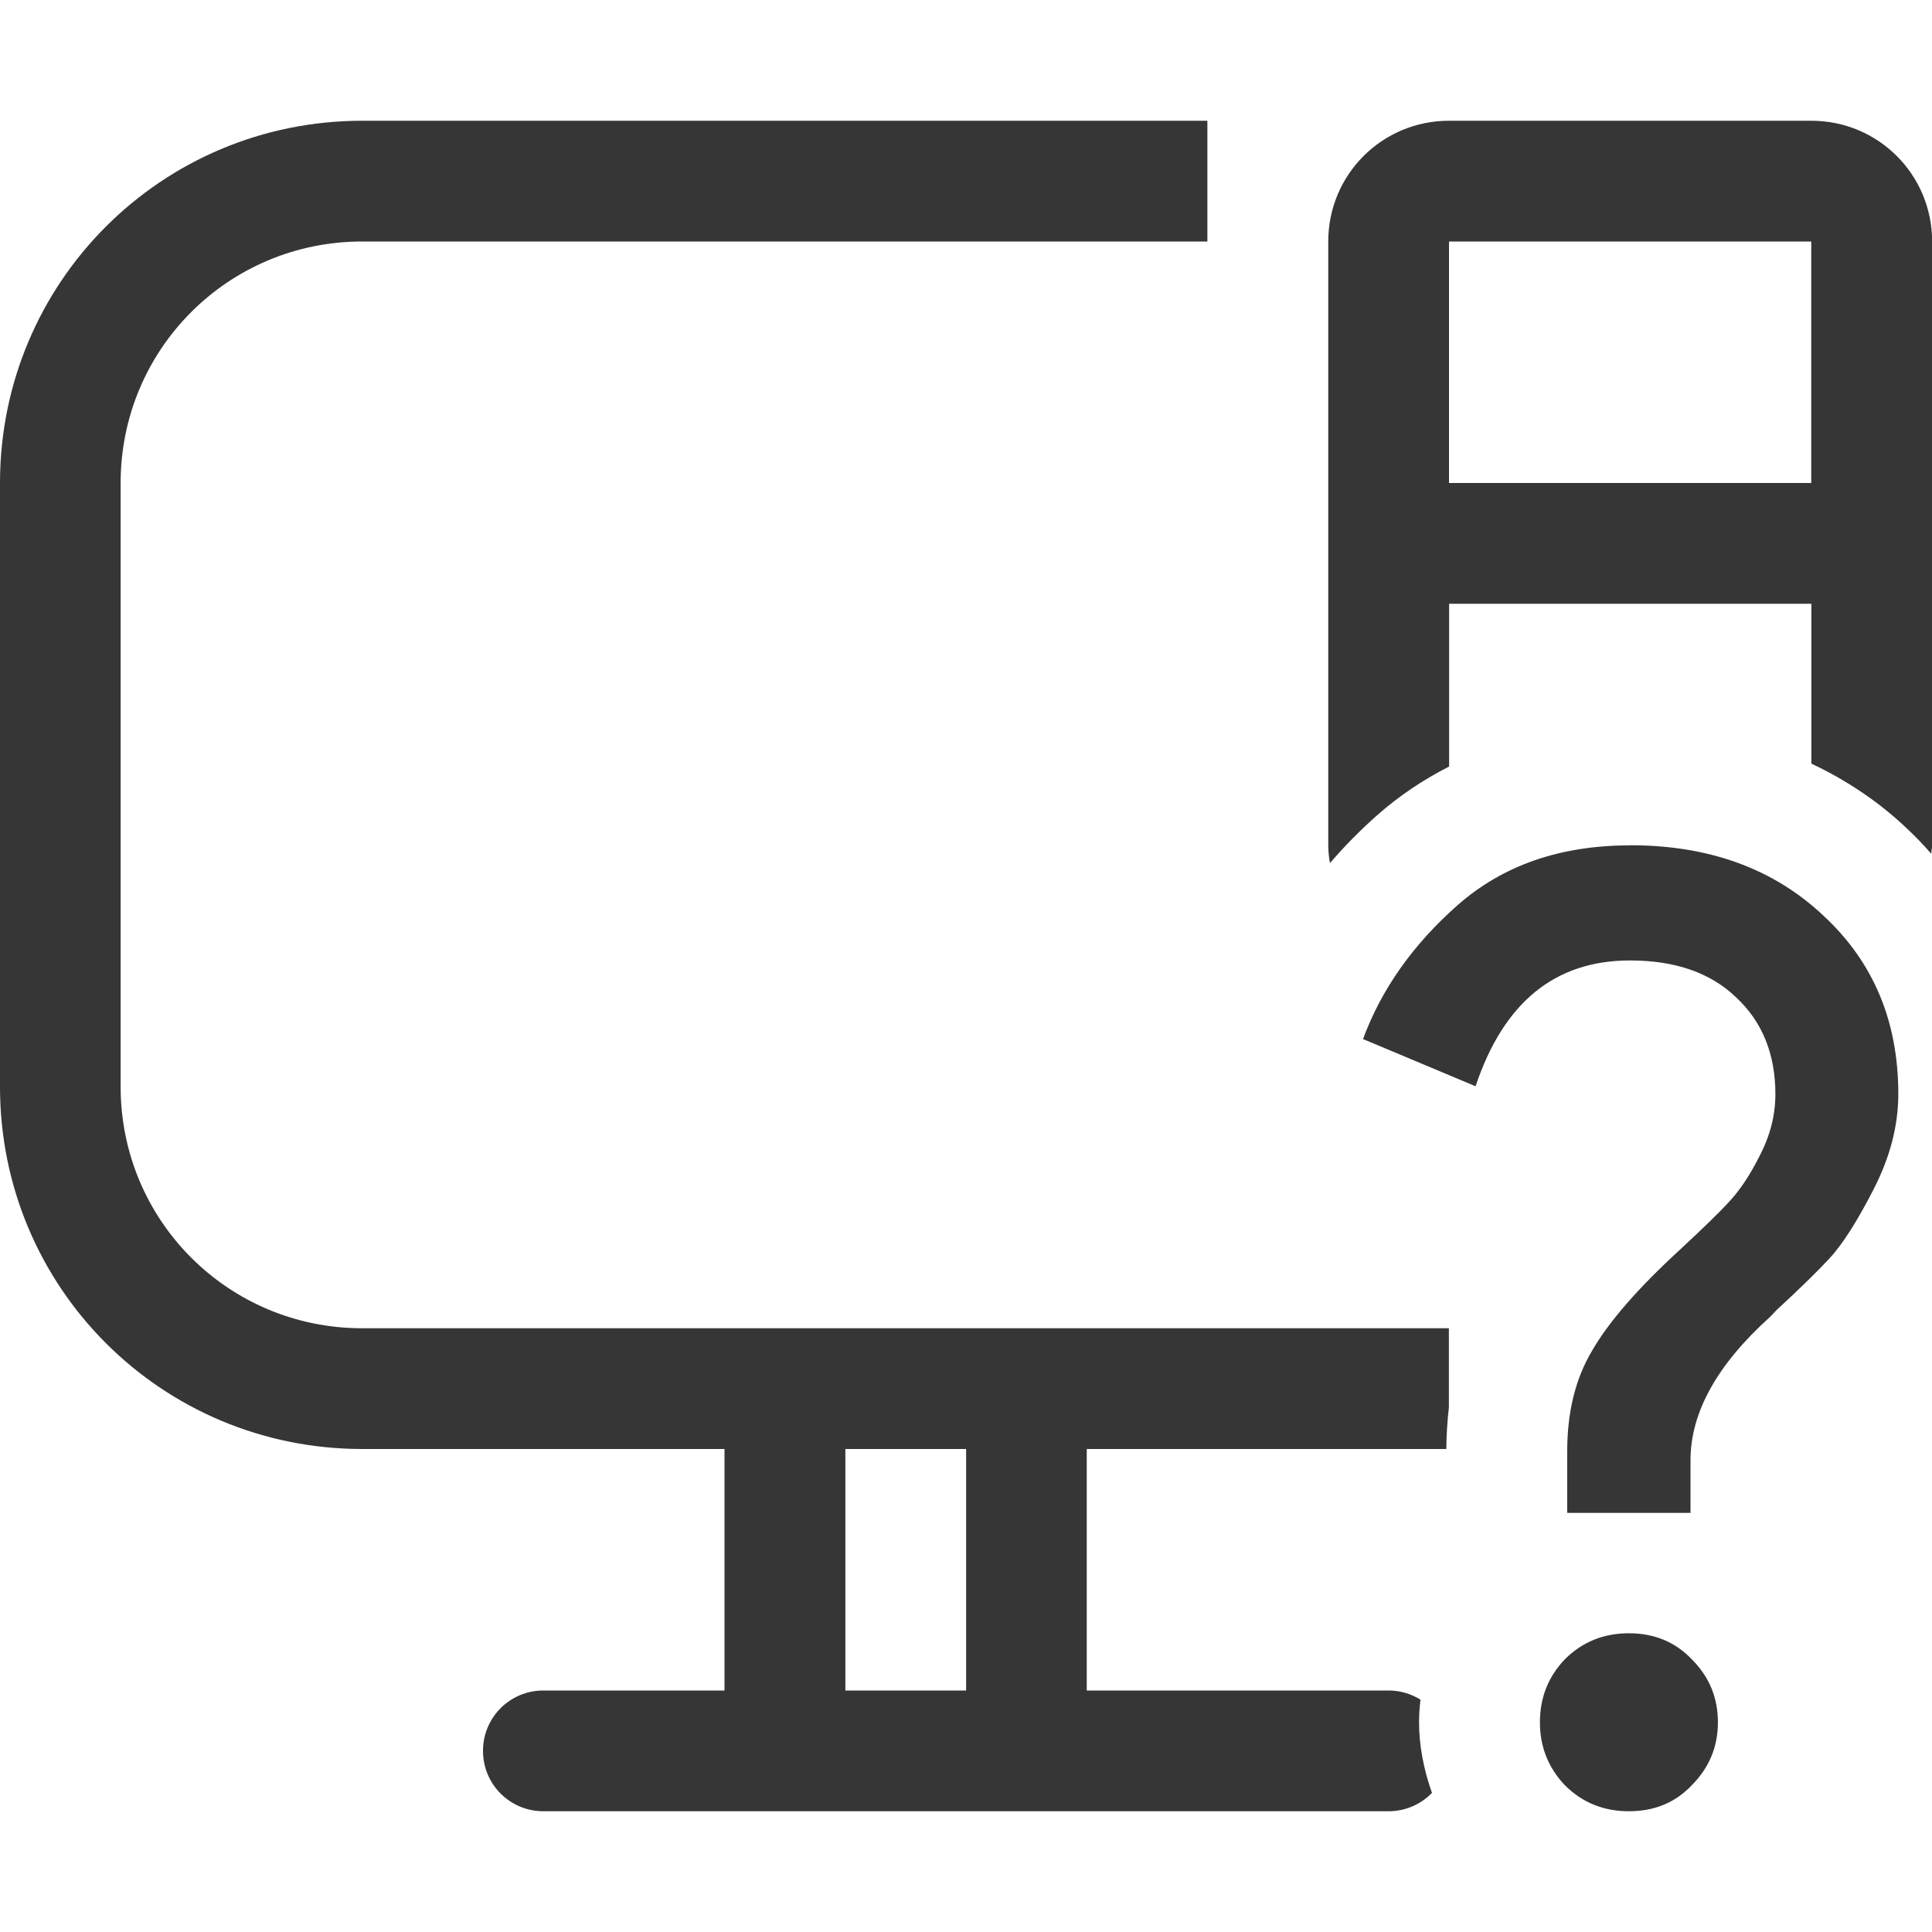 <svg width="16" height="16" version="1.1" xmlns="http://www.w3.org/2000/svg">
 <g transform="translate(0 2)" fill="#363636" stroke-width="1.5">
  <g transform="matrix(.437 0 0 .5 -145.4 -266.68)">
   <g transform="matrix(0,-1.083,-1.083,0,1464.7,557.15)" fill="#363636" stroke-width="1.5"></g>
  </g>
  <g transform="matrix(-.437 0 0 -.5 161.4 278.68)">
   <g transform="matrix(0,-1.083,-1.083,0,1464.7,557.15)" fill="#363636" stroke-width="1.5"></g>
  </g>
 </g>
 <path d="m3 1c-1.662 0-3 1.338-3 3v5c0 1.662 1.338 3 3 3h3v2h-1.5c-0.277 0-0.5 0.223-0.5 0.5s0.223 0.5 0.5 0.5h7c0.141 0 0.269-0.059 0.359-0.152-0.068-0.191-0.107-0.391-0.107-0.584 0-0.062 0.004-0.125 0.012-0.188-0.077-0.048-0.166-0.076-0.264-0.076h-2.5v-2h2.978c6.56e-4 -0.114 0.008-0.23 0.021-0.344v-0.656h-9c-1.108 0-2-0.892-2-2v-5c0-1.108 0.892-2 2-2h7v-1zm9 0c-0.554 0-1 0.446-1 1v5c0 0.051 0.006 0.099 0.014 0.148 0.121-0.141 0.253-0.275 0.395-0.4 0.18-0.159 0.38-0.292 0.592-0.4v-1.348h3v1.324c0.289 0.136 0.556 0.314 0.789 0.535 0.072 0.067 0.139 0.137 0.203 0.211 0.002-0.024 0.008-0.046 0.008-0.07v-5c0-0.554-0.446-1-1-1zm0 1h3v2h-3zm3.061 5.527c0.002 0.002 0.002 0.006 0.004 0.008 0.002 0.002 0.006 0.002 0.008 0.004zm-8.06 4.473h1v2h-1z" fill="#363636"/>
 <path d="m13.5 7c0.658 0 1.192 0.196 1.604 0.586 0.412 0.383 0.617 0.874 0.617 1.474 0 0.26-0.068 0.524-0.206 0.792-0.137 0.267-0.259 0.457-0.367 0.573-0.101 0.108-0.247 0.251-0.435 0.424l-0.052 0.055c-0.441 0.397-0.661 0.793-0.661 1.19v0.435h-1.021v-0.51c0-0.325 0.068-0.602 0.206-0.833 0.137-0.238 0.38-0.518 0.727-0.836 0.195-0.181 0.332-0.314 0.411-0.401 0.087-0.094 0.171-0.219 0.25-0.378 0.087-0.166 0.13-0.337 0.13-0.51 0-0.332-0.109-0.6-0.326-0.802-0.21-0.202-0.502-0.305-0.878-0.305-0.622 0-1.047 0.348-1.279 1.042l-0.932-0.391c0.152-0.412 0.413-0.782 0.781-1.107 0.376-0.332 0.852-0.497 1.43-0.497zm-0.01 6.526c0.21 0 0.384 0.072 0.521 0.216 0.145 0.145 0.216 0.318 0.216 0.521s-0.072 0.376-0.216 0.521c-0.137 0.145-0.311 0.216-0.521 0.216s-0.387-0.072-0.531-0.216c-0.137-0.145-0.206-0.318-0.206-0.521s0.068-0.376 0.206-0.521c0.145-0.145 0.322-0.216 0.531-0.216z" color="#000000" fill="#363636" stroke-linecap="round" stroke-linejoin="round" style="-inkscape-stroke:none"/>
</svg>
